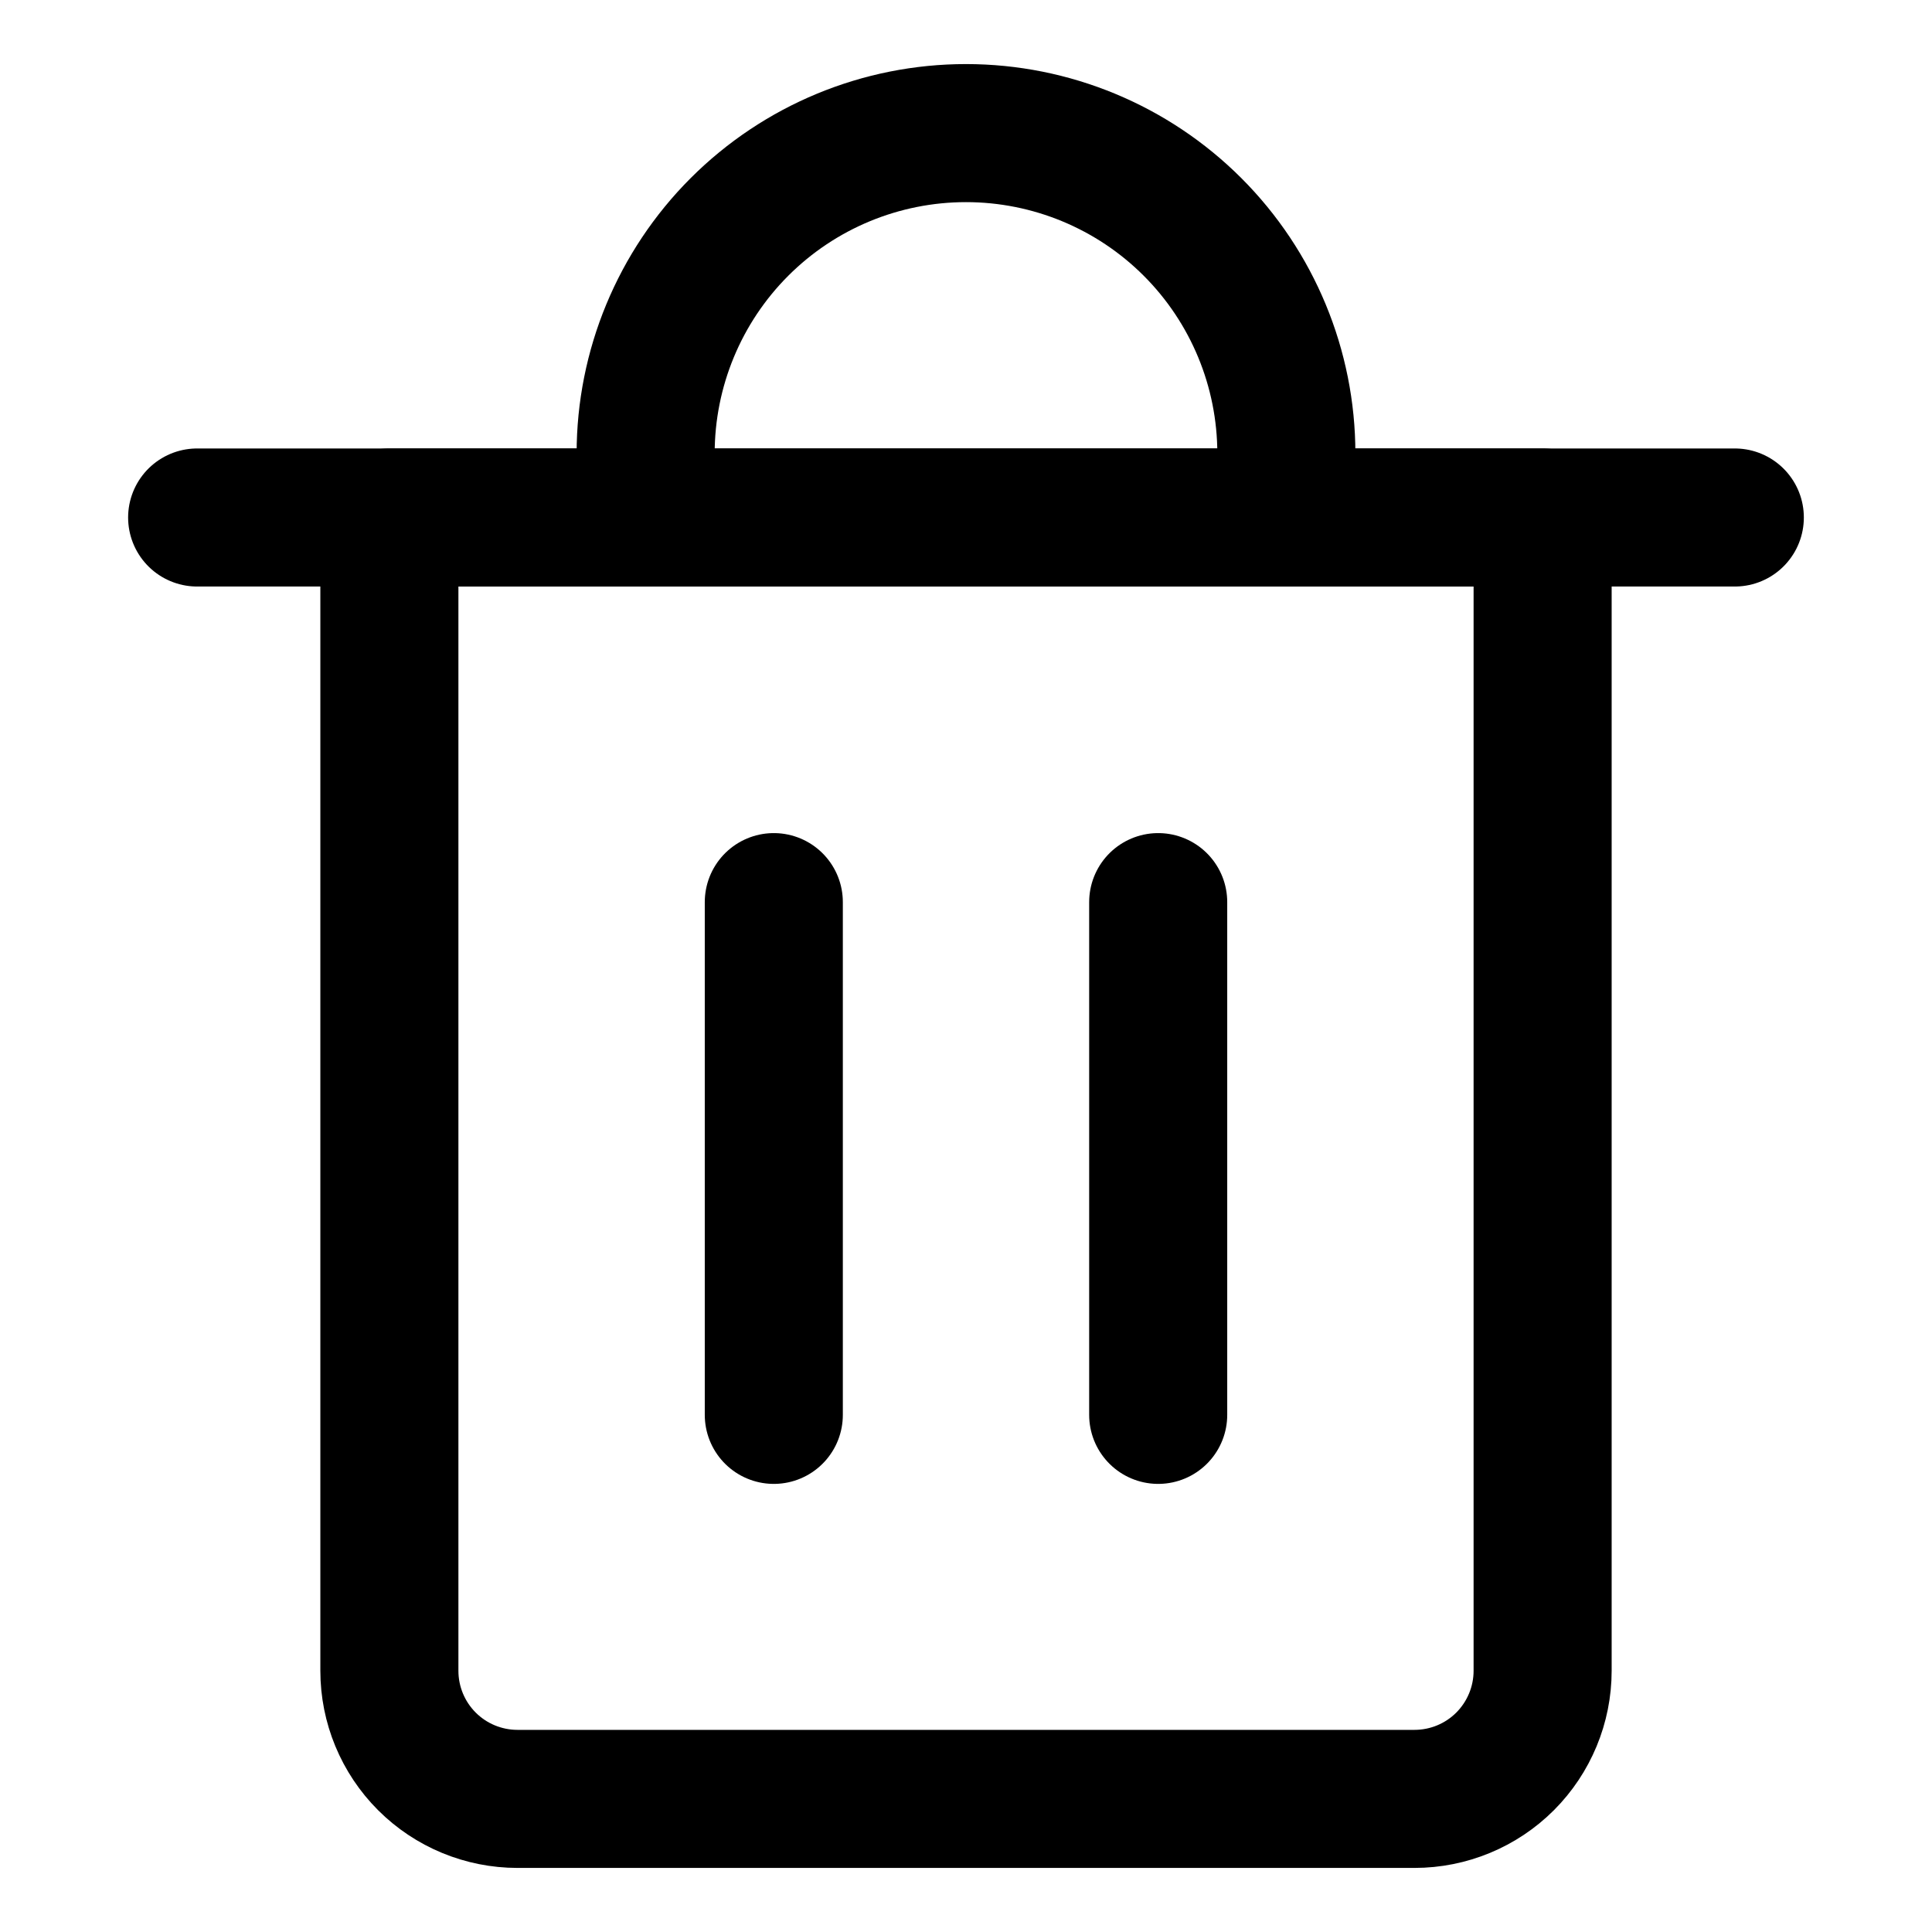 <svg width="48" height="48" viewBox="0 0 48 48" fill="none" xmlns="http://www.w3.org/2000/svg">
<path d="M4.898 12.857H43.101" stroke="black" stroke-width="3.43" stroke-linecap="round" stroke-linejoin="round"/>
<path d="M9.674 12.857H38.326V41.51C38.326 42.354 37.99 43.164 37.394 43.761C36.797 44.358 35.987 44.693 35.142 44.693H12.857C12.013 44.693 11.203 44.358 10.606 43.761C10.009 43.164 9.674 42.354 9.674 41.51V12.857Z" stroke="black" stroke-width="3.43" stroke-linecap="round" stroke-linejoin="round"/>
<path d="M16.041 12.857V11.266C16.041 9.155 16.88 7.13 18.372 5.638C19.865 4.145 21.889 3.307 24 3.307C26.111 3.307 28.135 4.145 29.628 5.638C31.12 7.13 31.959 9.155 31.959 11.266V12.857" stroke="black" stroke-width="3.43" stroke-linecap="round" stroke-linejoin="round"/>
<path d="M19.225 22.413V35.152" stroke="black" stroke-width="3.43" stroke-linecap="round" stroke-linejoin="round"/>
<path d="M28.775 22.413V35.152" stroke="black" stroke-width="3.43" stroke-linecap="round" stroke-linejoin="round"/>
</svg>
